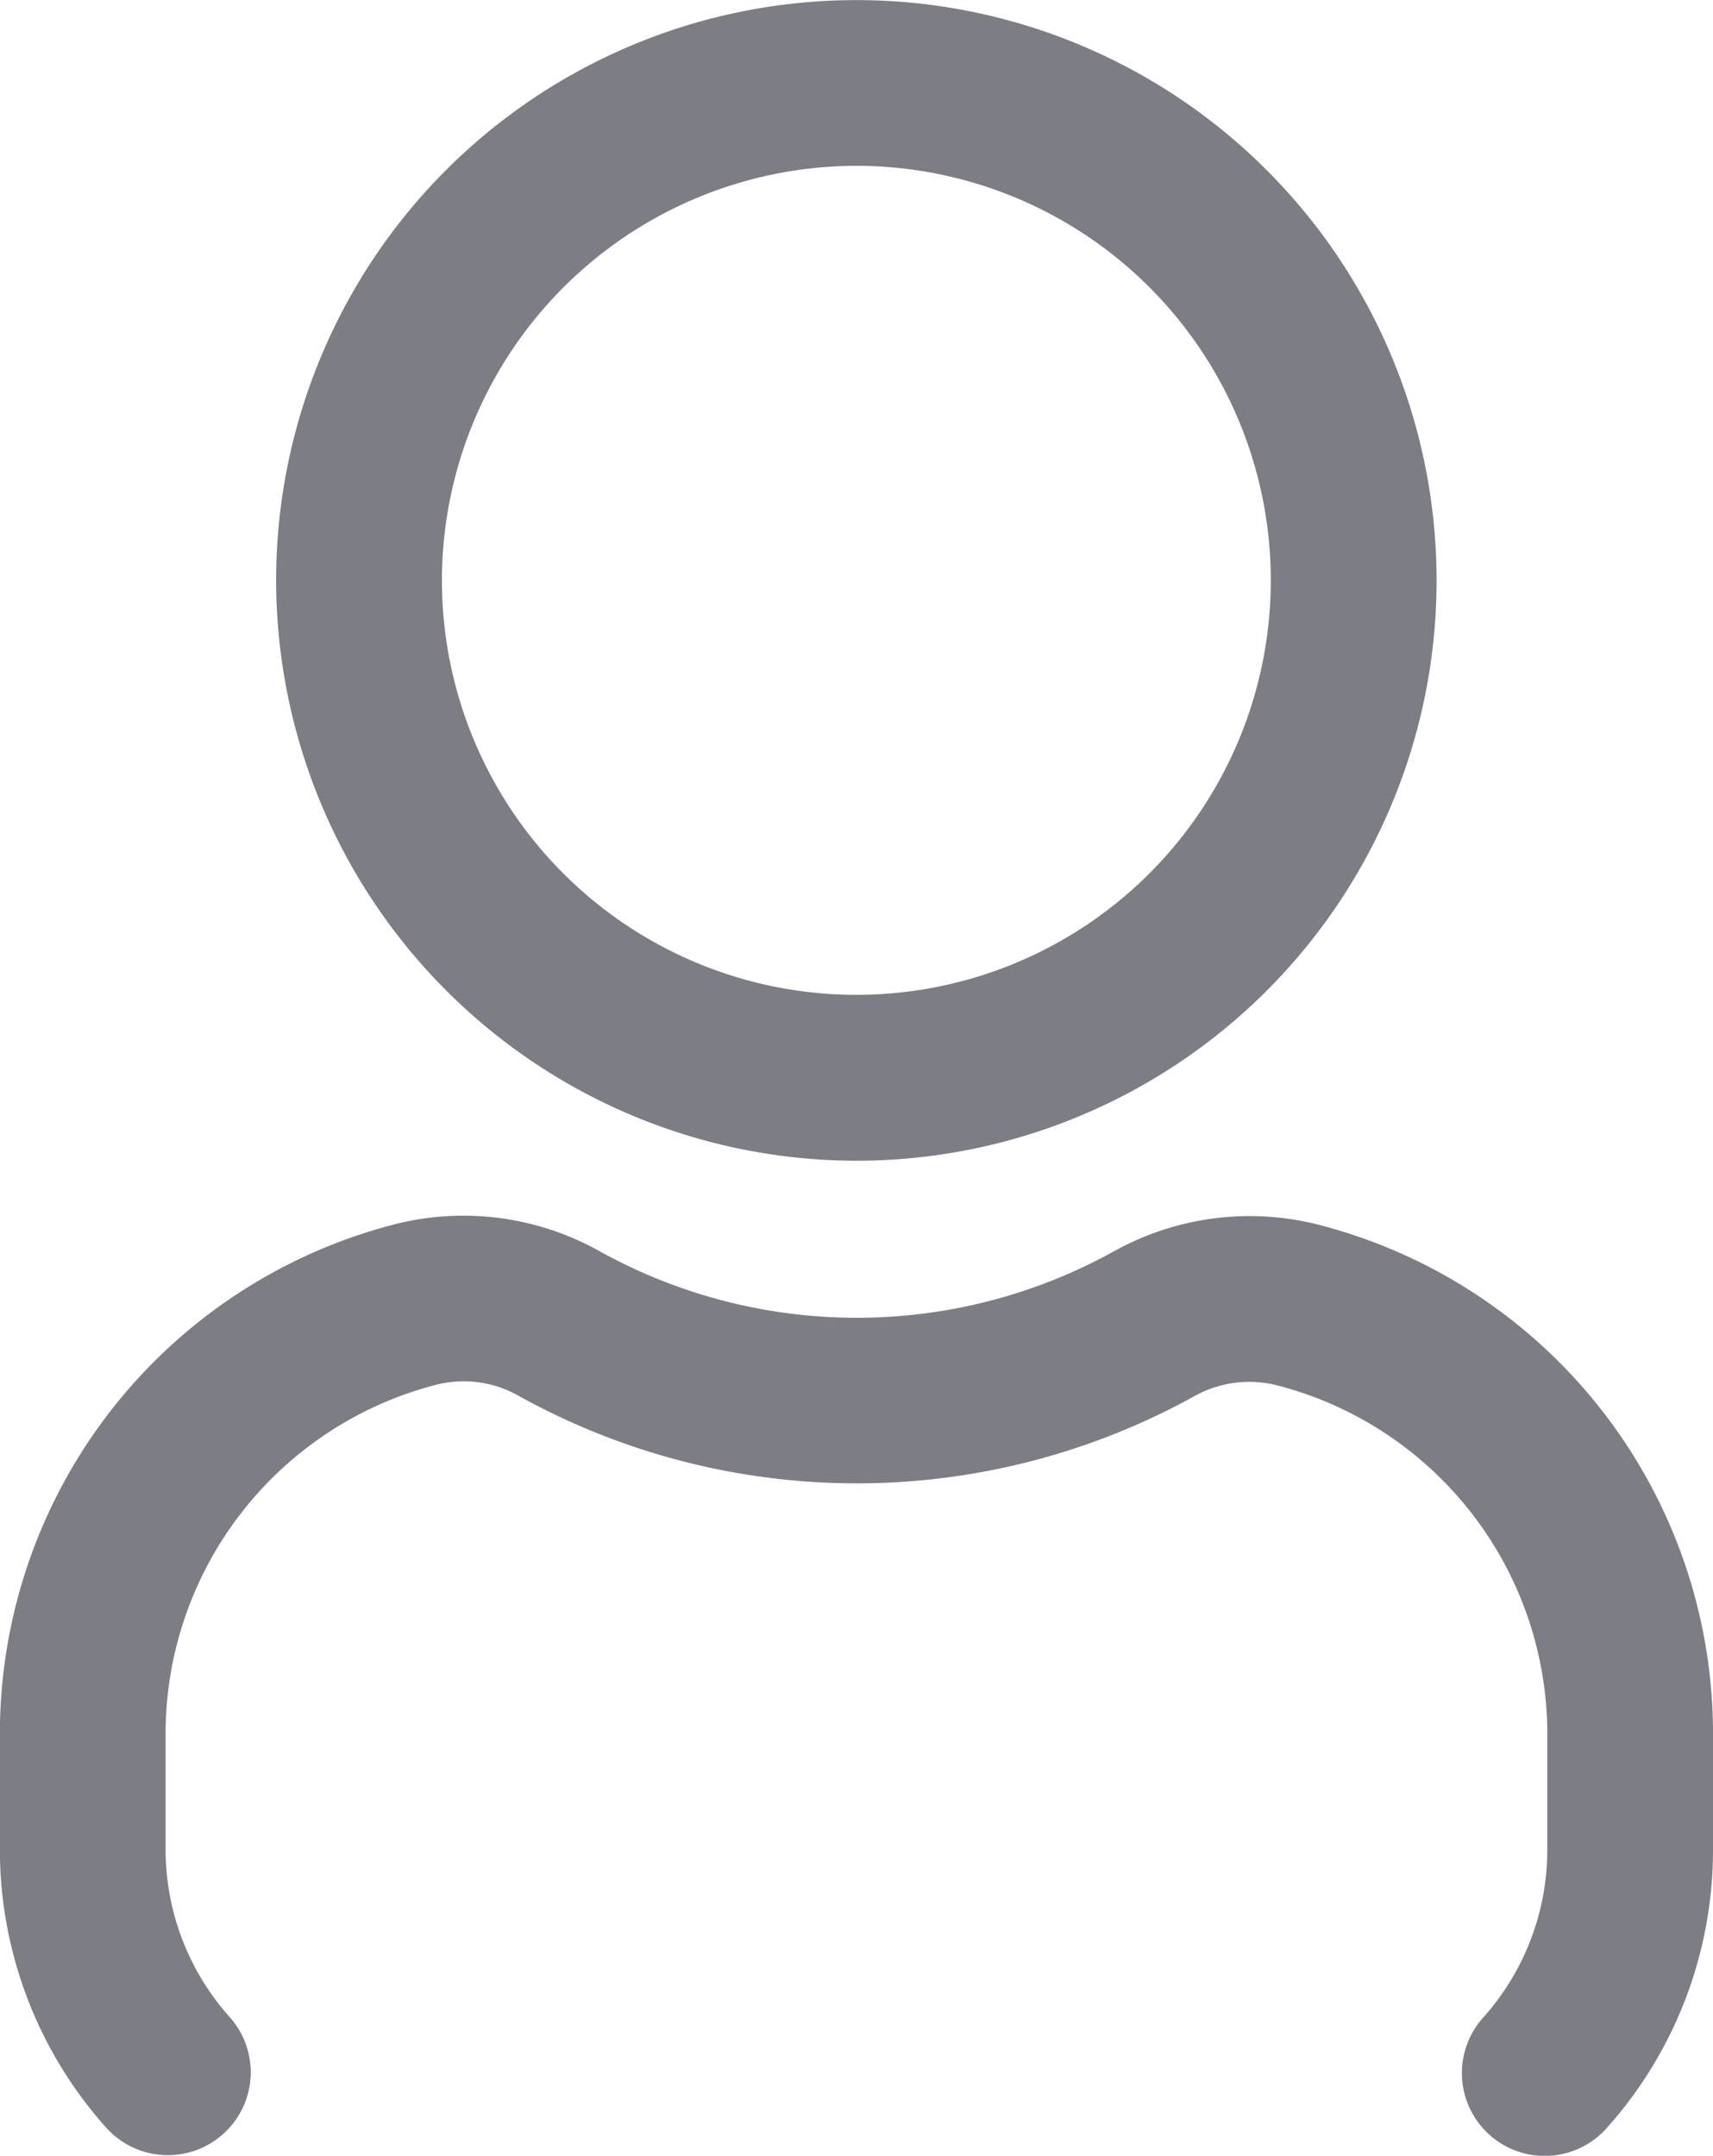 <svg xmlns="http://www.w3.org/2000/svg" width="17.513" height="22.036" viewBox="0 0 17.513 22.036">
  <path id="user-Regular_1_" d="M696.007,1240.115a5.932,5.932,0,1,0-5.932-5.932A5.939,5.939,0,0,0,696.007,1240.115Zm0-10.17a4.237,4.237,0,1,1-4.237,4.237A4.242,4.242,0,0,1,696.007,1229.945Zm8.758,16.065v1.142a4.259,4.259,0,0,1-1.086,2.85.847.847,0,1,1-1.262-1.13,2.574,2.574,0,0,0,.654-1.719v-1.142a3.683,3.683,0,0,0-2.761-3.6,1.153,1.153,0,0,0-.843.108,7.128,7.128,0,0,1-6.911,0,1.14,1.14,0,0,0-.849-.113,3.686,3.686,0,0,0-2.762,3.6v1.142a2.569,2.569,0,0,0,.654,1.719.847.847,0,0,1-1.262,1.131,4.264,4.264,0,0,1-1.086-2.85v-1.142a5.378,5.378,0,0,1,4.042-5.243,2.852,2.852,0,0,1,2.095.28,5.422,5.422,0,0,0,5.248,0,2.858,2.858,0,0,1,2.089-.276A5.372,5.372,0,0,1,704.765,1246.01Z" transform="translate(-687.252 -1228.25)" fill="#7d7d85"/>
</svg>

